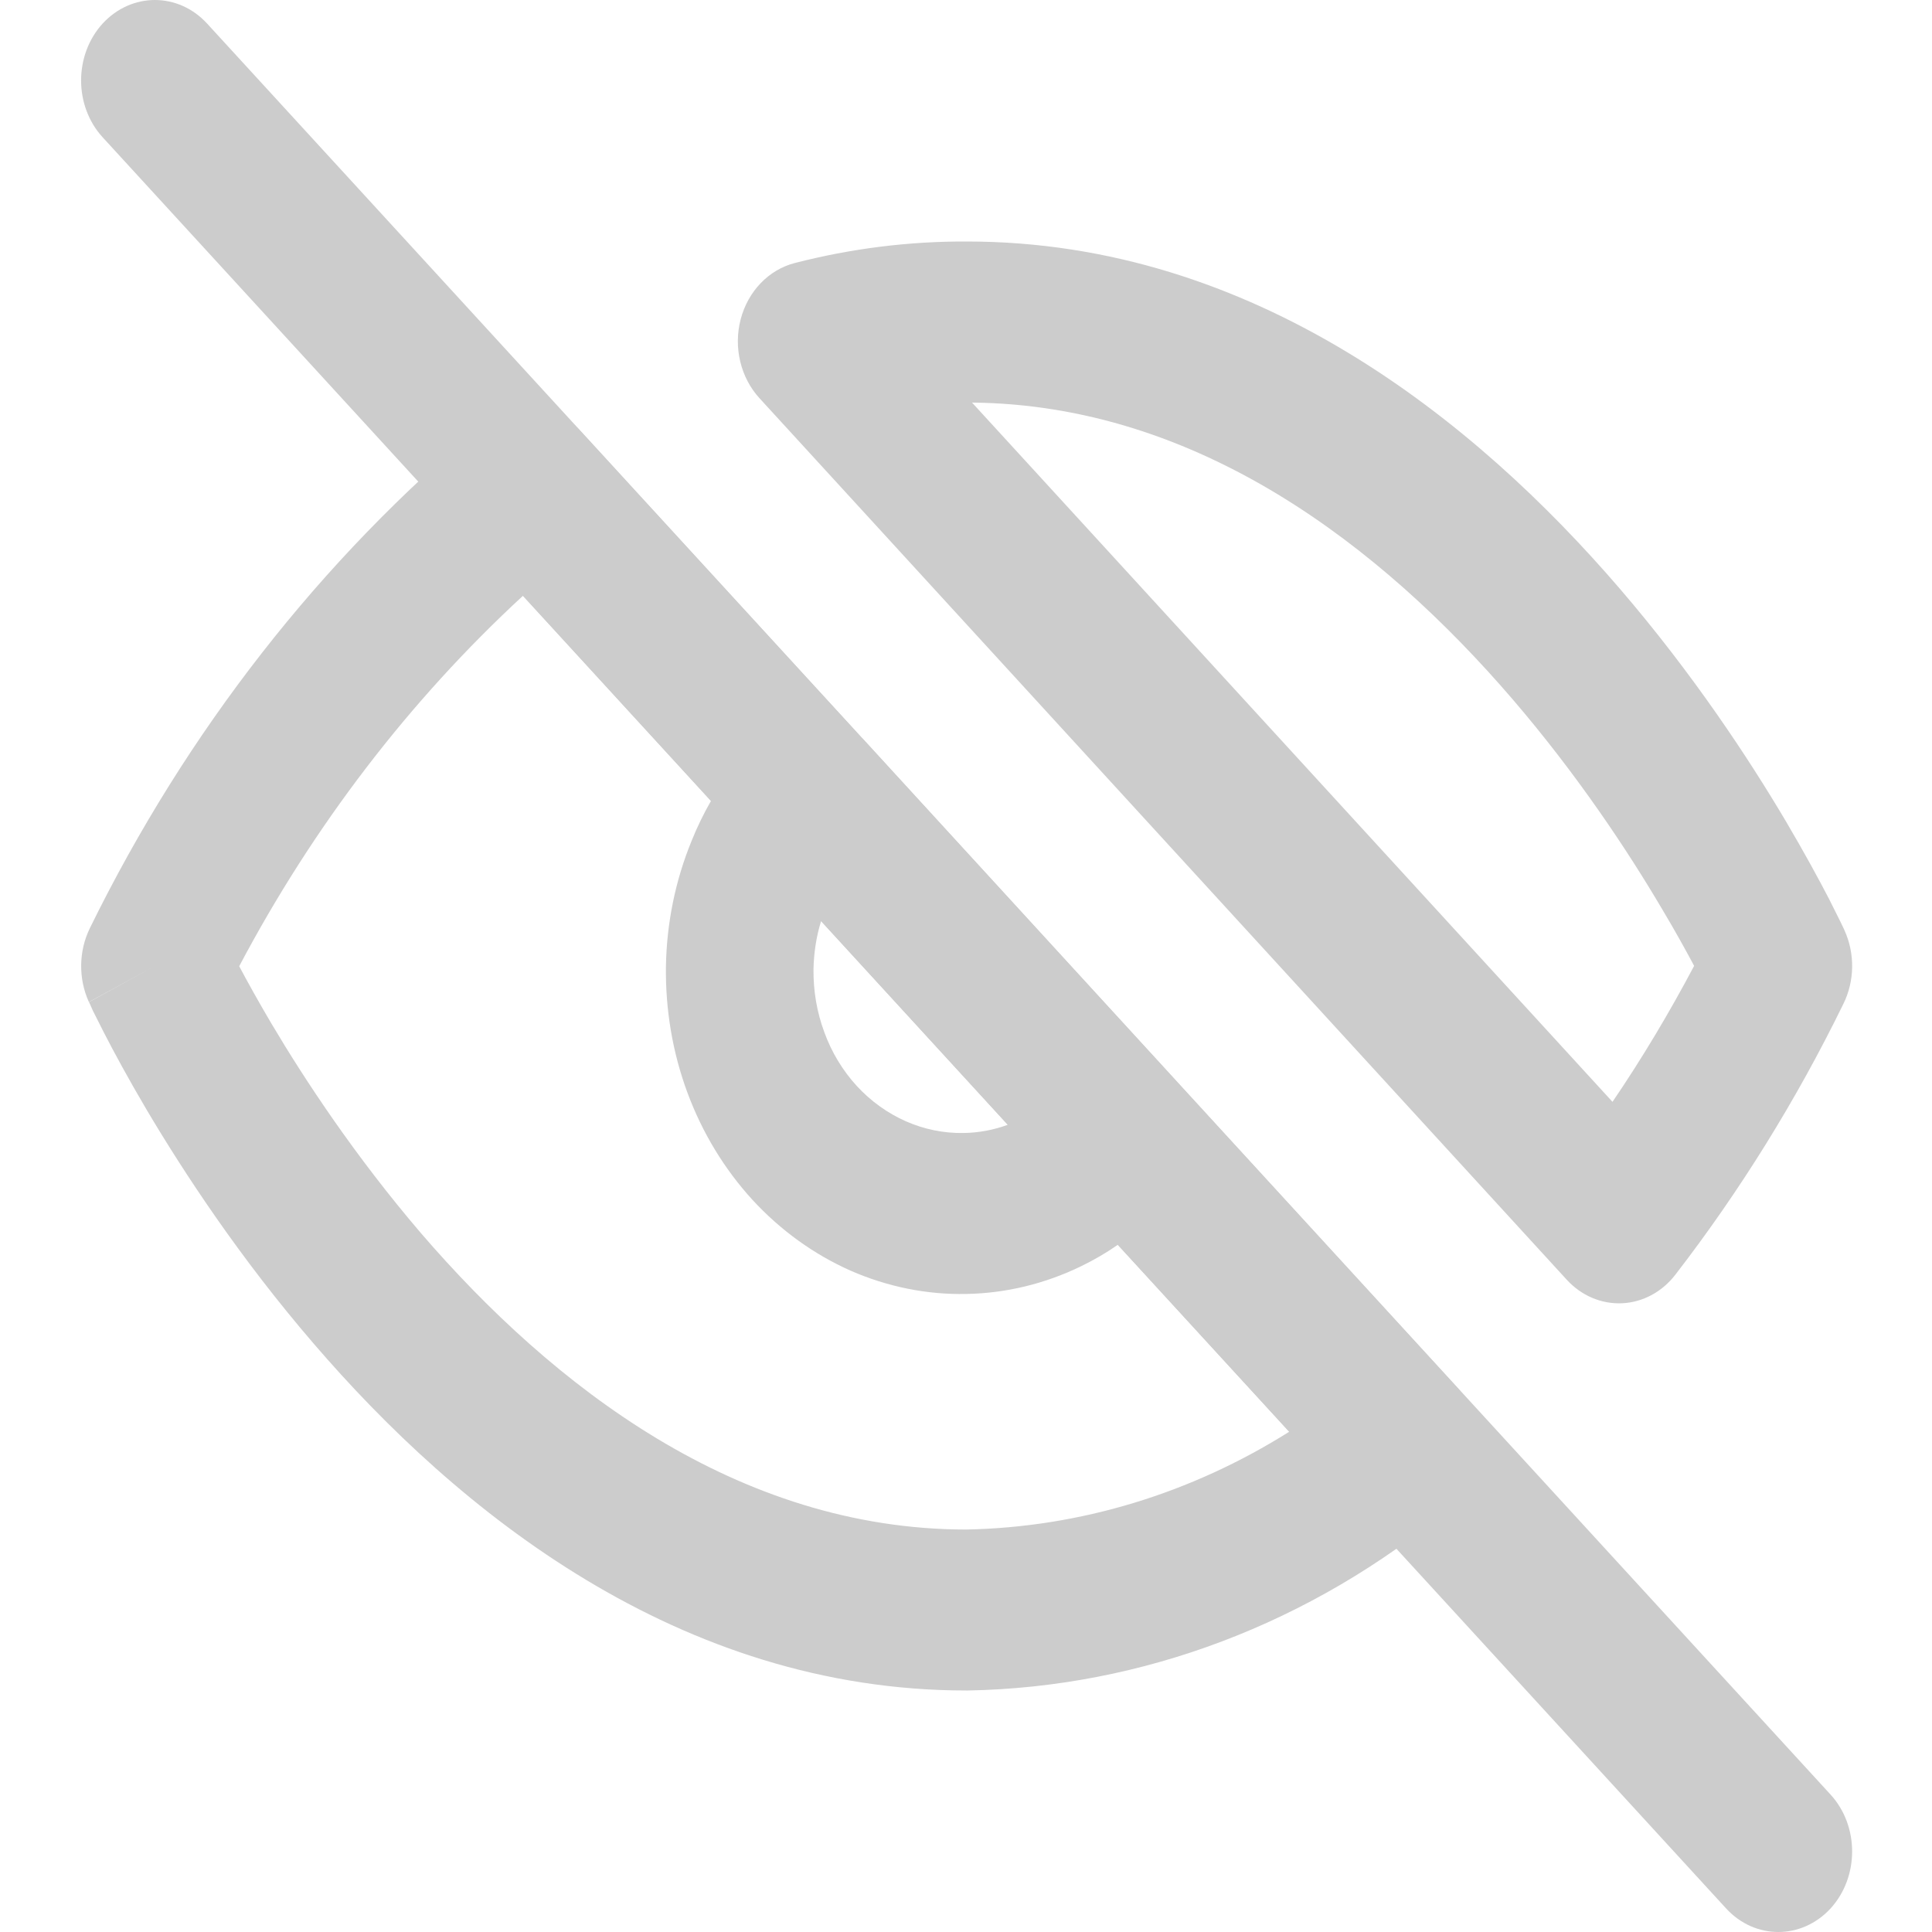 <svg xmlns="http://www.w3.org/2000/svg" width="16" height="16" fill="none" viewBox="0 0 16 16">
    <path fill="#CCC" fill-rule="evenodd" d="M8.05 3.334l5.304 5.791c.245-.36.47-.737.676-1.126-.067-.126-.155-.286-.265-.47-.281-.477-.699-1.11-1.24-1.74-1.086-1.263-2.601-2.437-4.475-2.455zM14.727 8l.547-.298c.089.193.086.422-.008.612-.39.798-.857 1.55-1.391 2.242-.11.143-.27.229-.441.237-.172.008-.338-.063-.459-.195l-6.685-7.3c-.157-.171-.217-.422-.156-.654.061-.233.233-.411.449-.466.466-.12.944-.18 1.423-.178v.667V2c2.383 0 4.213 1.484 5.41 2.877.604.703 1.066 1.404 1.376 1.928.155.263.274.483.355.639l.092.184.025.052.007.015.002.004.001.003-.547.298zM4.004 3.51c.244-.203.587-.178.803.059L7.14 6.113l.005.004L9.73 8.94l.004.005 2.332 2.544c.125.136.19.324.178.516-.012.192-.1.369-.24.485-1.148.955-2.546 1.484-3.99 1.51h-.01c-2.383 0-4.214-1.484-5.41-2.877-.605-.703-1.066-1.404-1.377-1.928-.155-.263-.274-.483-.354-.639L.77 8.372.747 8.32.74 8.305l-.002-.004-.001-.002L1.283 8l-.547.298c-.088-.194-.085-.422.009-.613.8-1.63 1.912-3.053 3.26-4.175zM1.981 8.002c.067.126.155.285.264.47.282.476.7 1.108 1.24 1.739C4.58 11.483 6.109 12.665 8 12.667c.945-.018 1.865-.299 2.677-.81l-1.42-1.548c-.096.067-.198.126-.303.177-.3.146-.623.224-.951.23-.329.007-.655-.06-.959-.193-.304-.135-.58-.334-.813-.587-.232-.254-.415-.555-.538-.887-.123-.332-.183-.688-.178-1.046.006-.358.078-.711.212-1.038.046-.115.1-.226.161-.332L4.331 4.934c-.94.867-1.735 1.905-2.35 3.068zM6.8 7.628c-.04.128-.06.263-.063.398-.002.18.028.357.09.523.06.166.152.317.268.444.116.126.255.226.407.293.152.067.315.1.479.097.124-.002.248-.025.365-.068L6.8 7.628z" clip-rule="evenodd"/>
    <path fill="#CCC" fill-rule="evenodd" d="M.85.195c.24-.26.626-.26.865 0L15.16 14.862c.238.26.238.682 0 .943-.24.26-.626.26-.865 0L.851 1.138C.612.878.612.456.85.195z" clip-rule="evenodd"/>
</svg>

